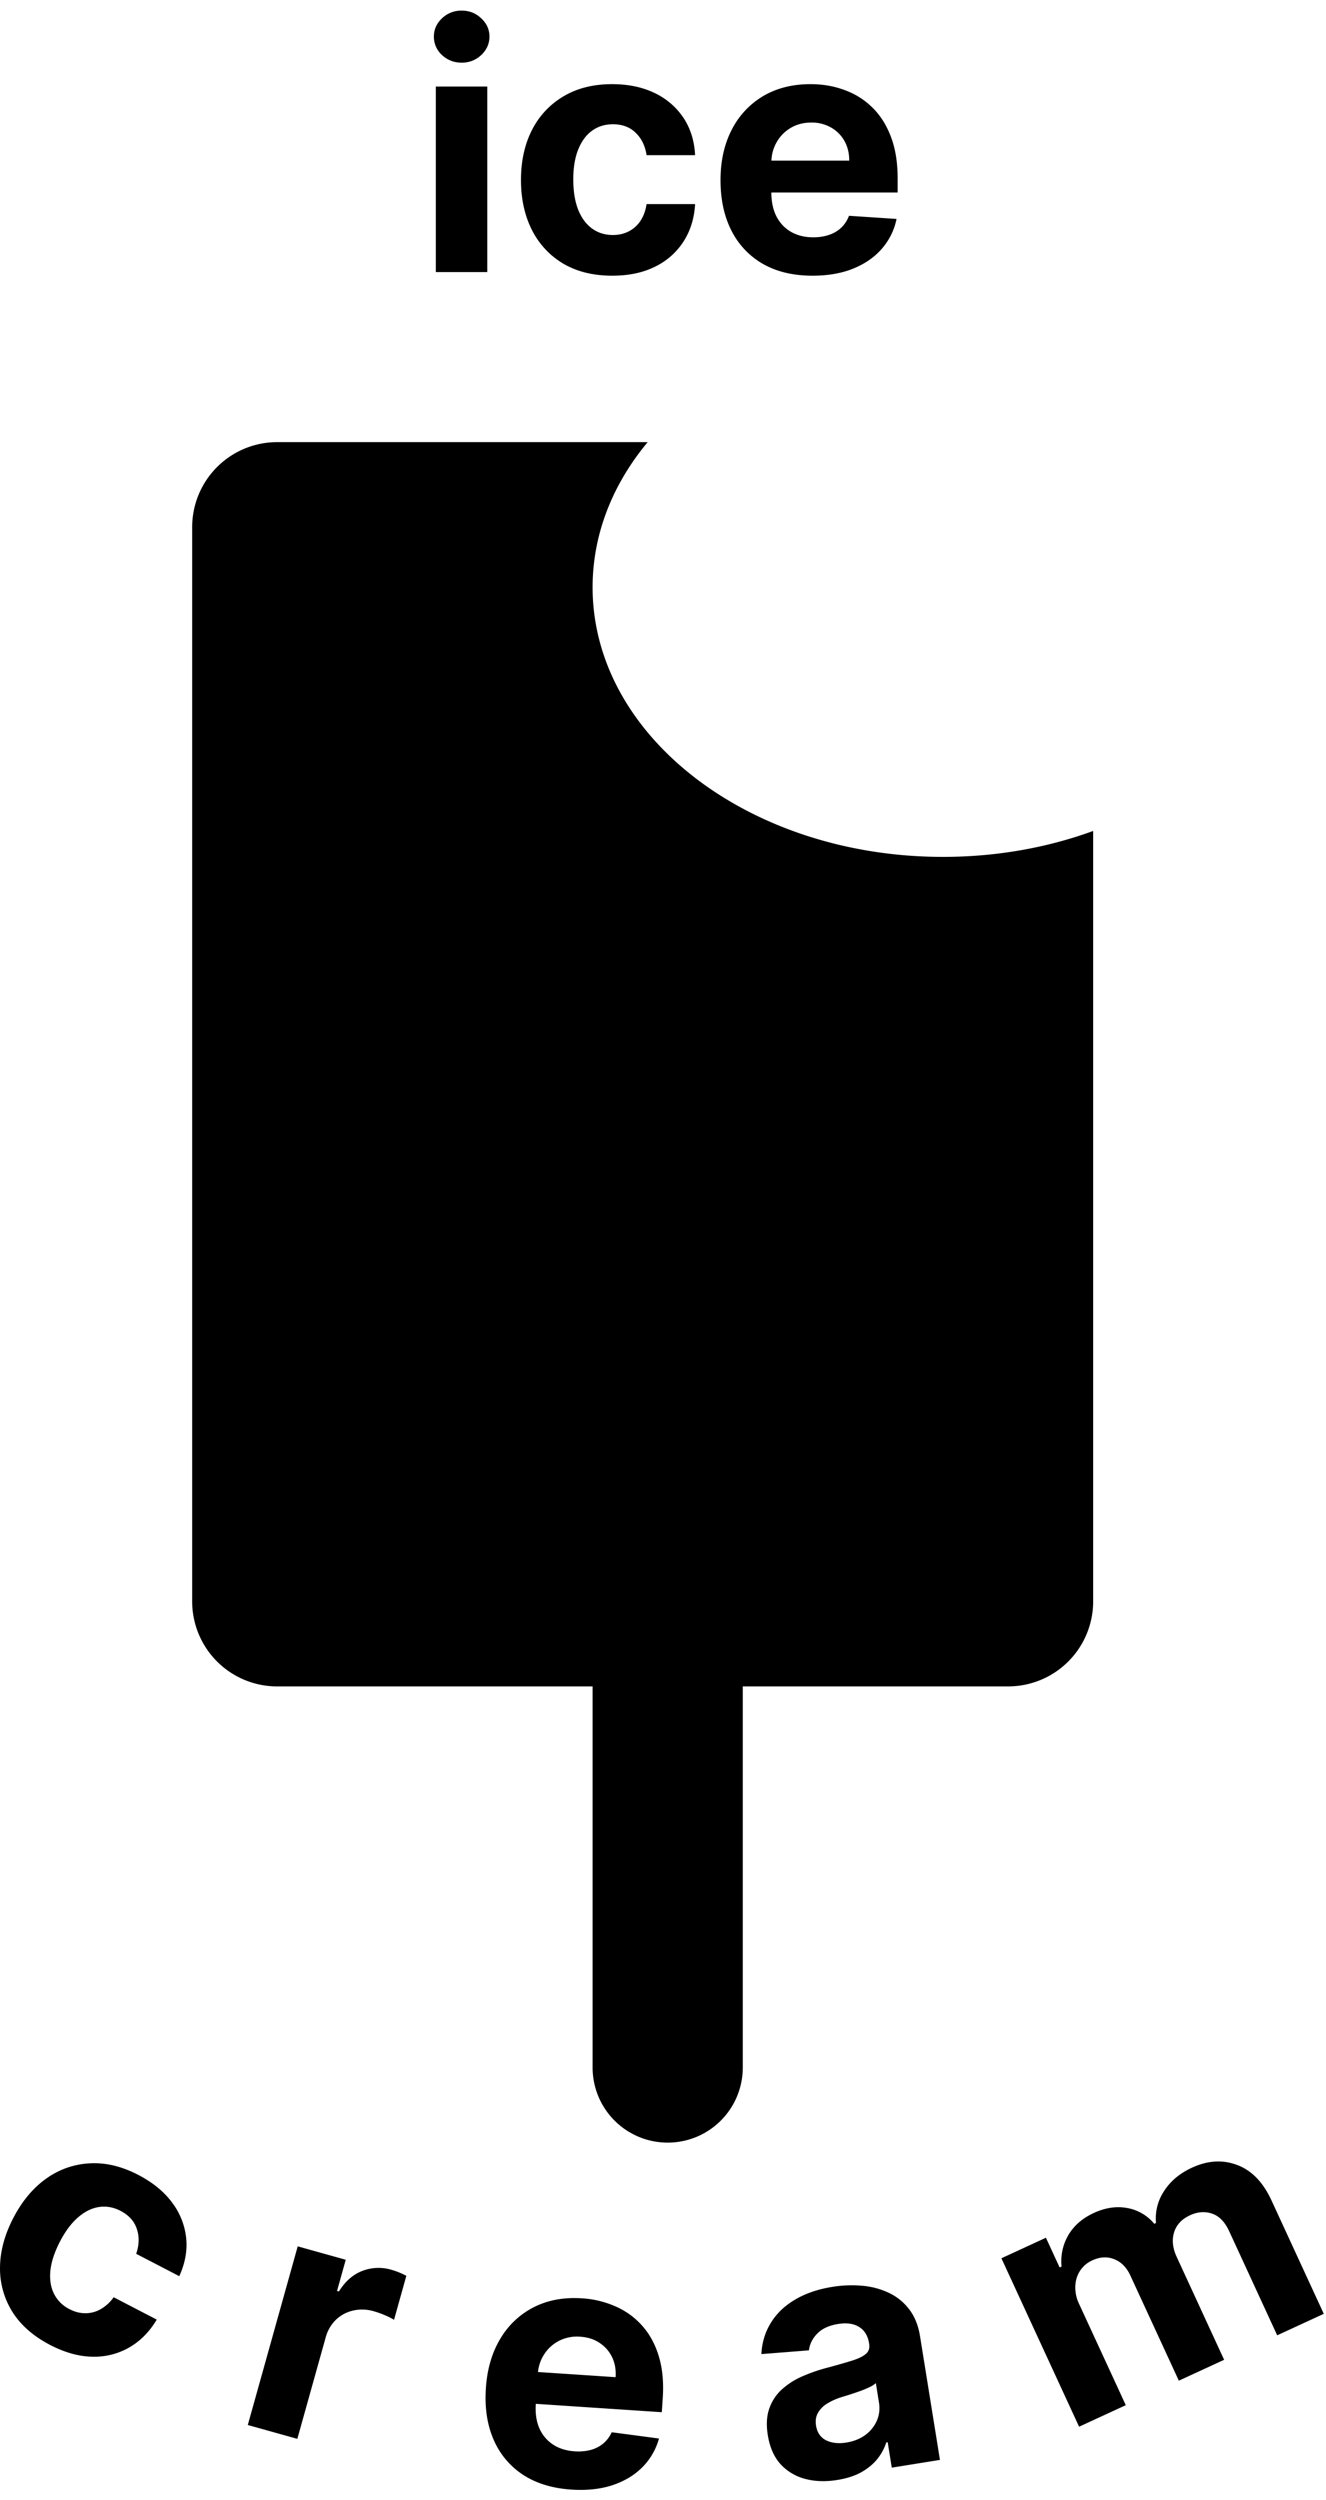 <svg xmlns="http://www.w3.org/2000/svg" fill="none" viewBox="0 0 78 147"><path fill="#000" fill-rule="evenodd" d="M25.637 16V5.09h3.026V16h-3.026Zm1.52-12.315c-.45 0-.836-.15-1.158-.448a1.45 1.45 0 0 1-.476-1.086c0-.417.16-.775.476-1.073a1.63 1.63 0 0 1 1.158-.454c.45 0 .833.151 1.15.454.323.298.484.656.484 1.073 0 .421-.162.783-.483 1.086-.318.298-.701.448-1.151.448Zm8.858 12.528c-1.117 0-2.078-.237-2.883-.71a4.801 4.801 0 0 1-1.847-1.989c-.426-.847-.639-1.823-.639-2.926 0-1.117.215-2.097.646-2.94a4.801 4.801 0 0 1 1.854-1.982c.8-.478 1.752-.717 2.855-.717.952 0 1.785.173 2.5.518A4.18 4.18 0 0 1 40.2 6.923c.416.625.646 1.36.688 2.202h-2.855c-.08-.545-.293-.982-.639-1.314-.34-.336-.788-.504-1.342-.504-.469 0-.879.128-1.229.383-.346.251-.615.618-.81 1.101-.194.483-.29 1.068-.29 1.754 0 .697.094 1.288.283 1.776.194.488.467.86.817 1.115.35.256.76.384 1.229.384.345 0 .656-.071.93-.213.28-.143.51-.348.69-.618.184-.275.304-.604.361-.988h2.855c-.047.834-.274 1.568-.681 2.202a4.118 4.118 0 0 1-1.67 1.477c-.71.355-1.55.533-2.52.533Zm11.781 0c-1.122 0-2.088-.227-2.898-.682a4.669 4.669 0 0 1-1.86-1.946c-.436-.843-.654-1.84-.654-2.99 0-1.122.218-2.107.654-2.954a4.83 4.83 0 0 1 1.84-1.982c.795-.473 1.727-.71 2.797-.71.72 0 1.39.116 2.01.348.625.227 1.17.57 1.634 1.03.469.459.833 1.037 1.094 1.733.26.69.39 1.5.39 2.429v.83h-7.429v.008c0 .54.1 1.006.299 1.399.203.393.49.696.859.909.37.213.807.32 1.314.32.336 0 .644-.048.923-.143.28-.094.519-.236.718-.426.198-.189.35-.421.454-.696l2.798.185a3.821 3.821 0 0 1-.873 1.761c-.436.498-1 .886-1.69 1.165-.687.275-1.48.412-2.38.412Zm-2.116-7.84c-.184.322-.285.68-.303 1.072h4.578c0-.436-.094-.822-.284-1.158a2.035 2.035 0 0 0-.788-.788 2.248 2.248 0 0 0-1.158-.292c-.46 0-.866.107-1.221.32-.35.208-.625.49-.824.845Zm9.79 42.017c3.162 0 6.157-.547 8.834-1.525V94.17a5 5 0 0 1-5 5H43.693v22.412a4.416 4.416 0 1 1-8.834 0V99.171H16.304a5 5 0 0 1-5-5V31a5 5 0 0 1 5-5h21.795c-2.05 2.464-3.24 5.393-3.24 8.537 0 8.755 9.228 15.853 20.611 15.853ZM.723 135.941c.496.791 1.24 1.444 2.232 1.959.862.447 1.69.676 2.484.688a4.123 4.123 0 0 0 2.161-.542c.654-.376 1.194-.922 1.62-1.64l-2.534-1.315a2.37 2.37 0 0 1-.777.709 1.79 1.79 0 0 1-.896.231c-.309 0-.617-.08-.924-.239a2.032 2.032 0 0 1-.914-.907c-.193-.388-.263-.843-.21-1.366.056-.52.244-1.089.565-1.707.316-.609.672-1.083 1.067-1.423.394-.339.803-.54 1.225-.604.429-.065.851.01 1.267.226.492.255.812.61.96 1.066.154.453.141.94-.038 1.46l2.534 1.316c.35-.768.485-1.525.403-2.272a4.177 4.177 0 0 0-.836-2.074c-.476-.636-1.136-1.173-1.98-1.612-.98-.508-1.935-.734-2.865-.678a4.793 4.793 0 0 0-2.558.905c-.77.549-1.413 1.32-1.928 2.312-.508.979-.769 1.943-.78 2.891a4.801 4.801 0 0 0 .722 2.616Zm13.853 6.663 2.937-10.506 2.825.789-.512 1.834.11.03c.373-.598.832-1.001 1.377-1.208a2.637 2.637 0 0 1 1.7-.07 4.496 4.496 0 0 1 .889.359l-.723 2.586a3.913 3.913 0 0 0-.537-.269 5.349 5.349 0 0 0-.65-.233 2.425 2.425 0 0 0-1.228-.041c-.384.09-.72.271-1.008.544a2.299 2.299 0 0 0-.604 1.056l-1.662 5.944-2.914-.815Zm16.186 2.925c.778.508 1.727.799 2.846.873.898.06 1.699-.024 2.402-.253.708-.233 1.296-.583 1.764-1.05a3.82 3.82 0 0 0 .989-1.699l-2.78-.37a1.853 1.853 0 0 1-.5.664 1.915 1.915 0 0 1-.744.378 2.897 2.897 0 0 1-.93.08c-.506-.034-.936-.169-1.29-.406a2.186 2.186 0 0 1-.798-.964c-.172-.406-.24-.878-.204-1.416v-.007l7.413.493.055-.829c.062-.926-.015-1.742-.229-2.45-.213-.711-.539-1.312-.976-1.801a4.455 4.455 0 0 0-1.561-1.136 5.688 5.688 0 0 0-1.983-.481c-1.067-.071-2.014.103-2.839.523a4.826 4.826 0 0 0-1.967 1.854c-.491.817-.774 1.785-.848 2.905-.077 1.148.074 2.157.453 3.027a4.666 4.666 0 0 0 1.727 2.065Zm.883-6.041c.044-.39.168-.74.373-1.05.222-.341.514-.604.878-.789a2.323 2.323 0 0 1 1.24-.237c.44.029.818.151 1.136.367.322.211.567.491.734.839.167.348.235.739.206 1.174l-4.568-.304Zm17.613 6.348c-.688.111-1.32.09-1.895-.062a3.004 3.004 0 0 1-1.45-.867c-.384-.428-.634-.996-.748-1.707-.097-.598-.068-1.119.086-1.561.155-.442.401-.817.74-1.126a4.382 4.382 0 0 1 1.2-.768 9.88 9.88 0 0 1 1.486-.513 38.335 38.335 0 0 0 1.485-.426c.373-.122.637-.256.791-.401.155-.144.213-.331.176-.56l-.006-.042c-.072-.445-.267-.766-.587-.964-.315-.198-.727-.257-1.237-.175-.537.087-.946.275-1.225.565-.28.284-.444.613-.49.985l-2.798.22c.035-.677.22-1.287.554-1.83.334-.548.805-1.003 1.414-1.364.612-.367 1.348-.62 2.208-.759a7.004 7.004 0 0 1 1.752-.066 4.566 4.566 0 0 1 1.57.417c.478.225.878.549 1.2.972.322.418.534.947.637 1.588l1.17 7.264-2.834.456-.24-1.493-.084.013a3.078 3.078 0 0 1-.551 1.003c-.25.299-.566.553-.949.764-.384.205-.843.351-1.376.437Zm.523-2.199c.44-.071.814-.22 1.122-.447a2.09 2.09 0 0 0 .678-.843c.143-.33.184-.684.123-1.063l-.183-1.143a1.623 1.623 0 0 1-.359.231 7.558 7.558 0 0 1-.518.22c-.195.069-.39.137-.587.202l-.534.165a3.76 3.76 0 0 0-.88.393 1.493 1.493 0 0 0-.536.554c-.115.211-.15.456-.104.736.065.407.262.694.591.862.334.162.73.206 1.187.133Zm9.125-10.838 4.57 9.906 2.747-1.267-2.743-5.946a2.234 2.234 0 0 1-.227-1.053c.015-.34.108-.641.28-.903.173-.268.412-.472.718-.613.451-.208.88-.232 1.289-.07.412.159.73.481.954.967l2.85 6.178 2.664-1.228-2.79-6.05c-.239-.516-.29-.995-.155-1.438.132-.447.448-.785.947-1.015.438-.203.867-.234 1.286-.093.42.14.756.485 1.01 1.036l2.823 6.12 2.741-1.264-3.073-6.662c-.495-1.075-1.168-1.771-2.019-2.088-.848-.323-1.734-.272-2.658.155-.727.335-1.277.797-1.652 1.387a2.904 2.904 0 0 0-.468 1.867l-.103.047a2.64 2.64 0 0 0-1.586-.927c-.634-.119-1.29-.022-1.97.291-.67.309-1.169.743-1.496 1.3a3.028 3.028 0 0 0-.398 1.85l-.116.053-.806-1.747-2.619 1.207Z" clip-rule="evenodd"/></svg>